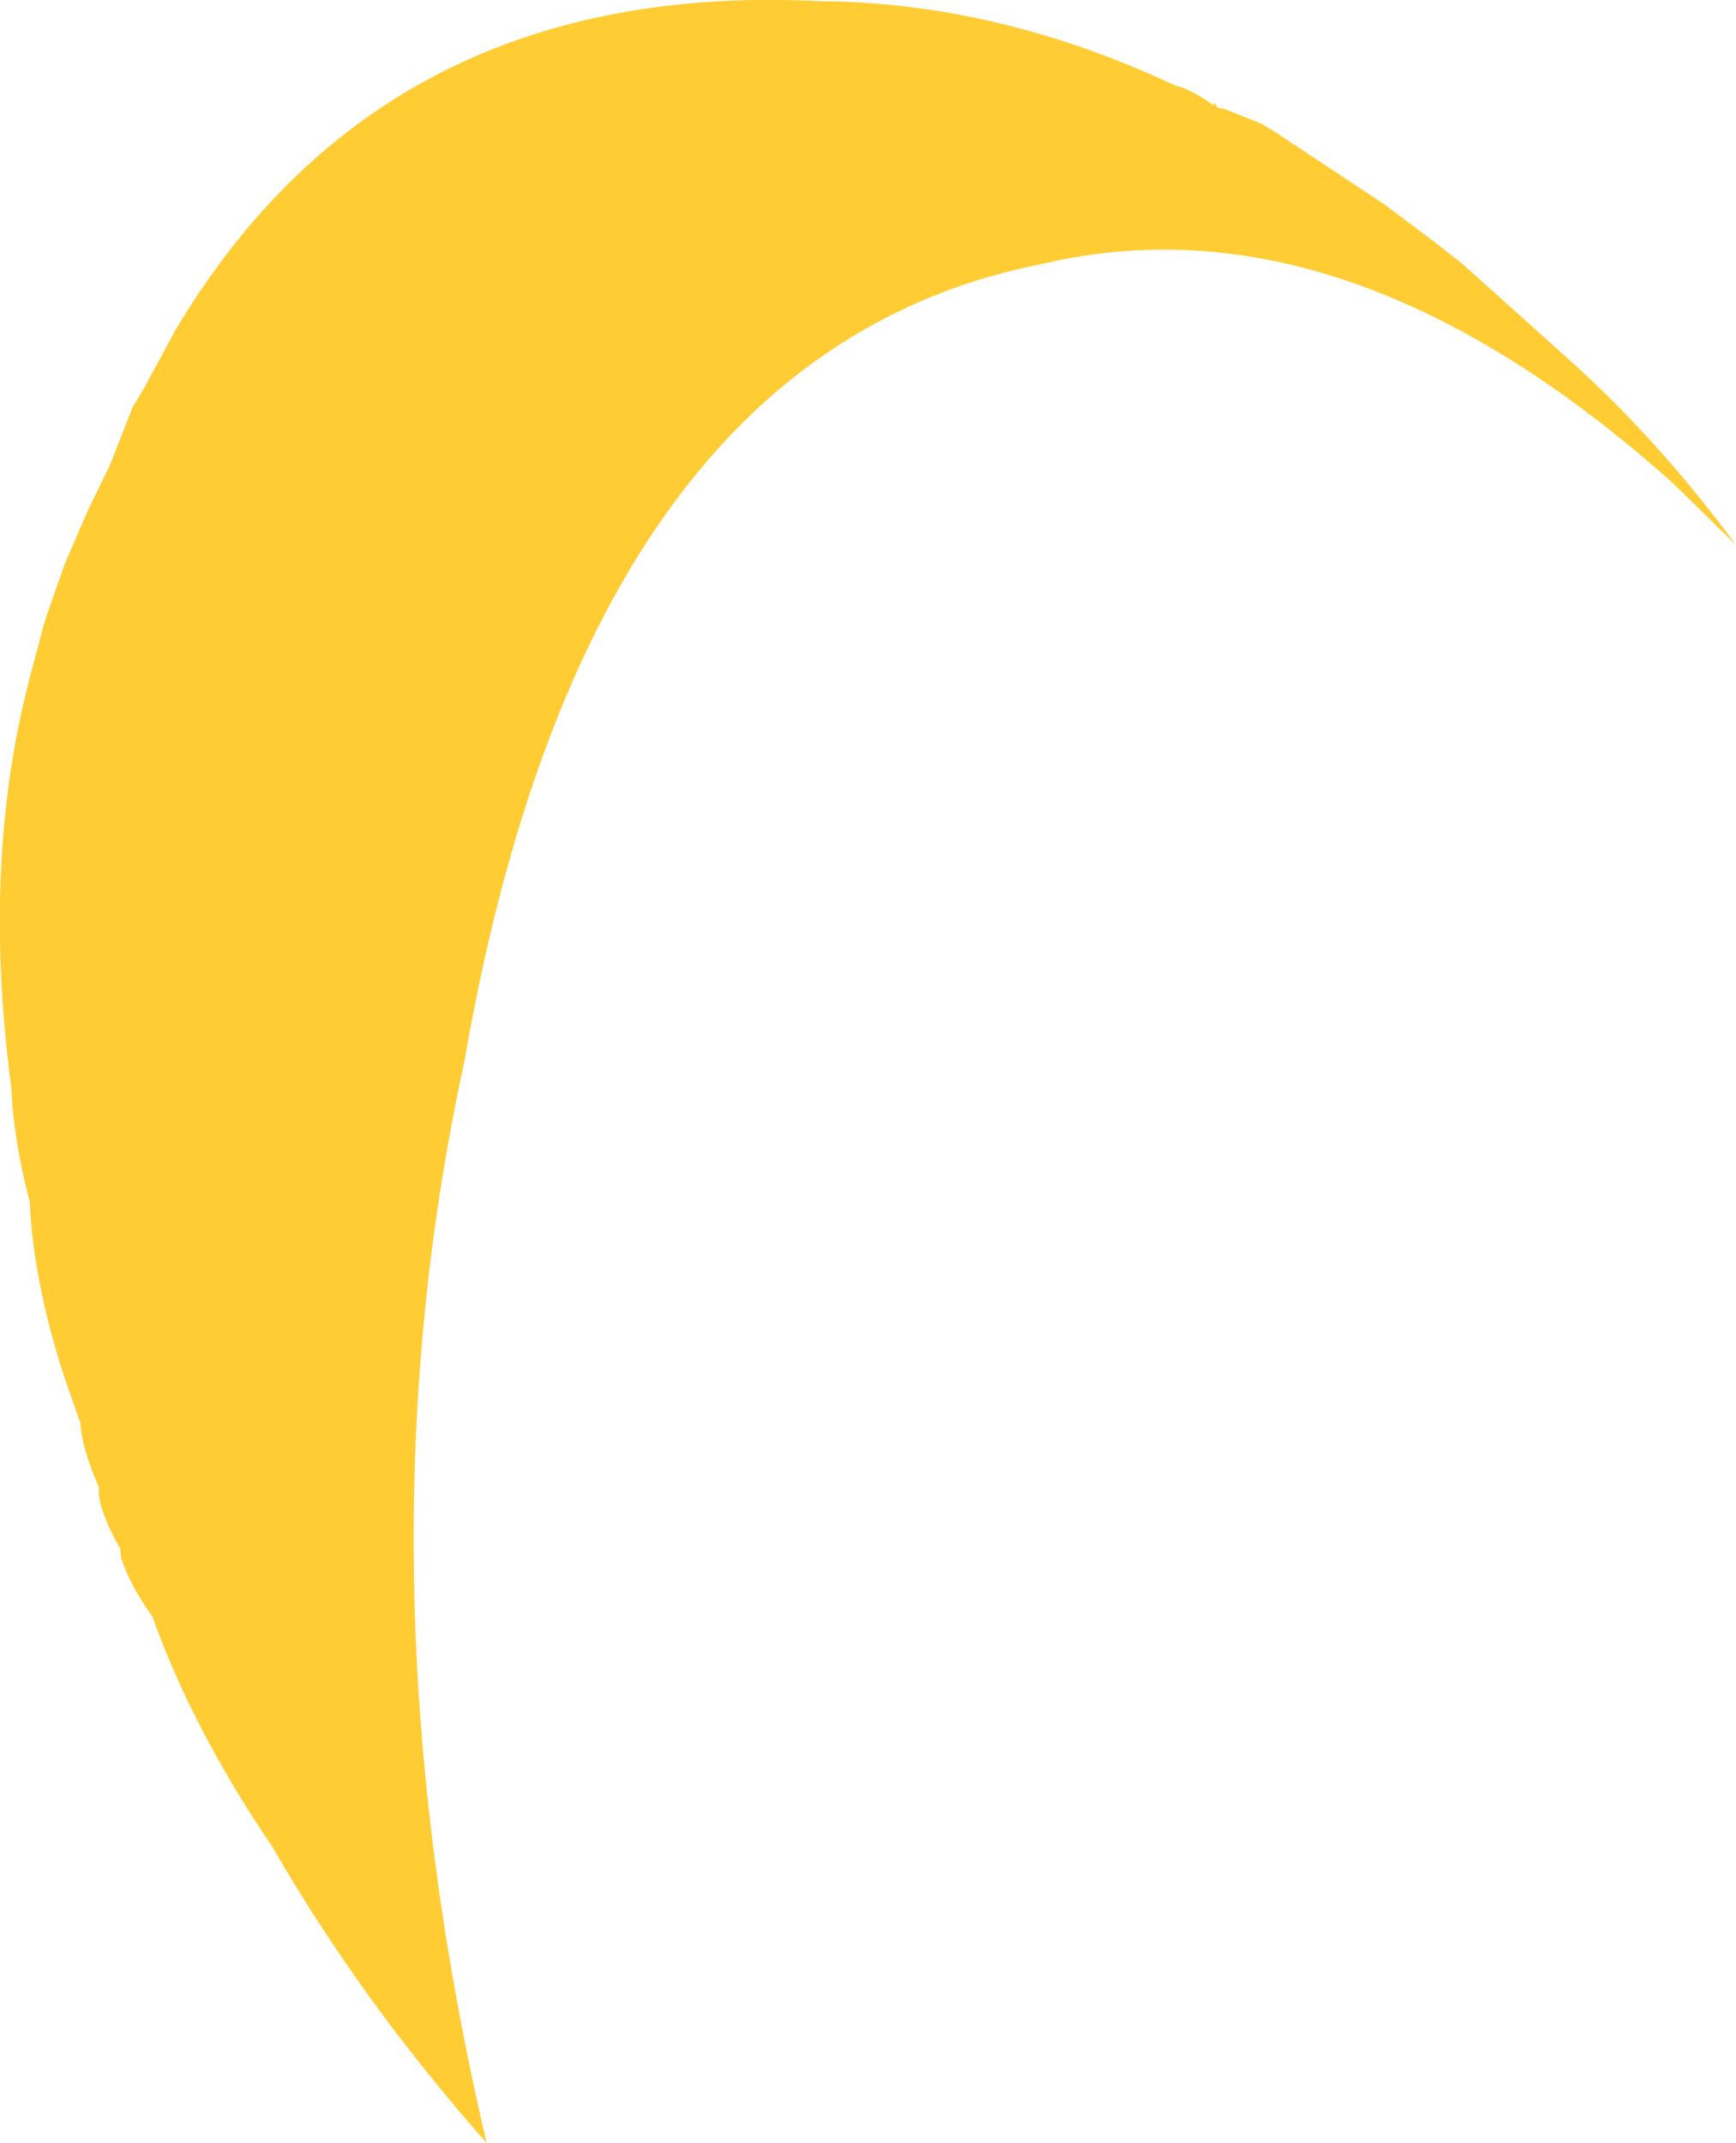 <?xml version="1.0" encoding="UTF-8" standalone="no"?>
<svg xmlns:xlink="http://www.w3.org/1999/xlink" height="86.5px" width="70.1px" xmlns="http://www.w3.org/2000/svg">
  <g transform="matrix(1.0, 0.0, 0.0, 1.0, 56.95, 69.6)">
    <path d="M-1.05 -61.35 L0.95 -59.85 2.1 -58.95 3.55 -57.65 6.5 -55.0 Q10.05 -51.8 13.15 -47.6 L10.6 -50.1 Q-2.55 -61.85 -14.85 -58.95 -33.25 -55.35 -38.2 -26.75 -42.7 -6.1 -37.3 16.9 -42.35 11.2 -45.95 4.95 -49.15 0.25 -50.8 -4.35 -51.75 -5.7 -52.05 -6.7 L-52.1 -7.1 -52.35 -7.55 Q-53.05 -8.95 -52.95 -9.55 -53.65 -11.15 -53.7 -12.15 L-54.35 -14.0 Q-55.6 -17.85 -55.75 -21.1 -56.4 -23.55 -56.5 -25.75 -57.6 -34.05 -56.05 -41.0 L-55.8 -42.05 -55.15 -44.5 -54.35 -46.8 -53.4 -49.0 -52.5 -50.85 -51.6 -53.15 -51.15 -53.9 -49.85 -56.3 Q-41.4 -70.45 -23.8 -69.55 -16.65 -69.5 -9.5 -66.15 -8.85 -66.0 -7.95 -65.35 -7.9 -65.55 -7.8 -65.25 L-7.5 -65.2 -6.75 -64.9 -6.0 -64.6 -5.35 -64.2 -1.05 -61.35" fill="#ffcc33" fill-rule="evenodd" stroke="none"/>
  </g>
</svg>
